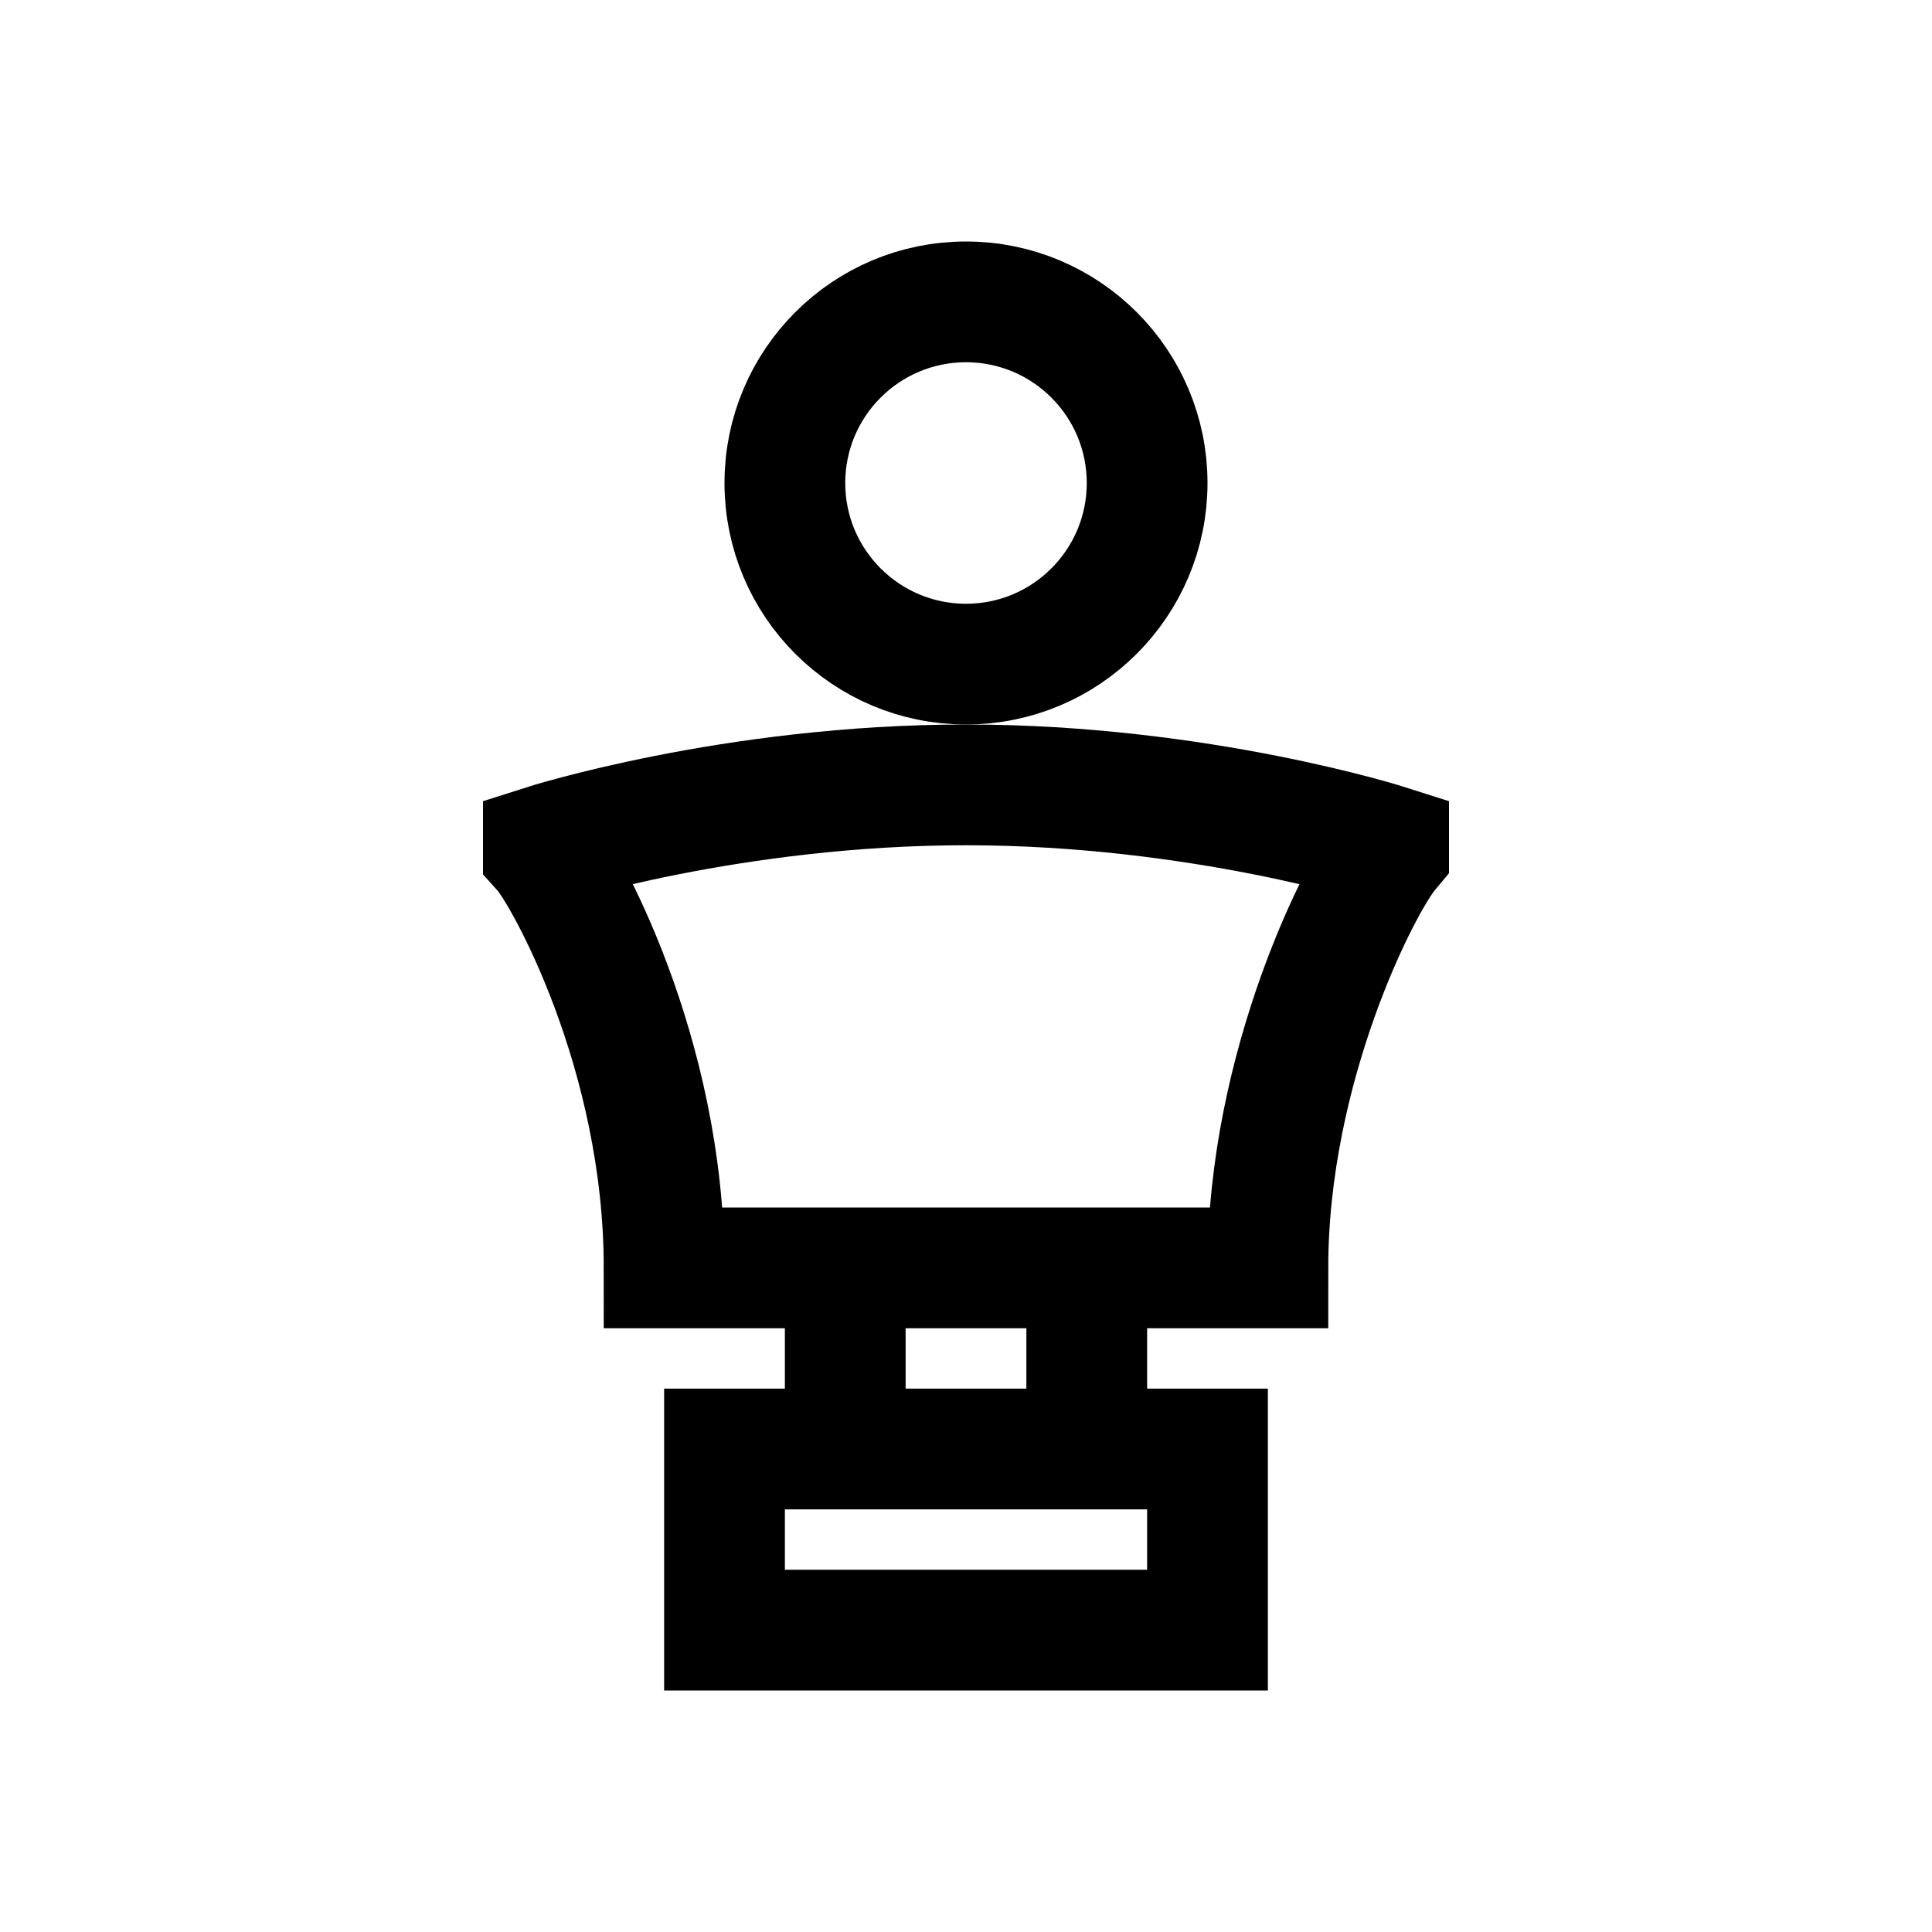 <?xml version="1.0" encoding="iso-8859-1"?>
<!-- Generator: Adobe Illustrator 19.1.0, SVG Export Plug-In . SVG Version: 6.00 Build 0)  -->
<svg version="1.1" id="Layer_1" xmlns="http://www.w3.org/2000/svg" xmlns:xlink="http://www.w3.org/1999/xlink" x="0px" y="0px"
	 viewBox="0 0 32 32" style="enable-background:new 0 0 32 32;" xml:space="preserve">
<circle style="fill:none;stroke:#000000;stroke-width:2;stroke-miterlimit:10;" cx="16" cy="8" r="3"/>
<path style="fill:none;stroke:#000000;stroke-width:2;stroke-miterlimit:10;" d="M21,21H11c0-3.578-1.662-6.523-2-6.9V14
	c0,0,3.125-1,7-1s7,1,7,1v0.1C22.542,14.647,21,17.654,21,21z"/>
<line style="fill:none;stroke:#000000;stroke-width:2;stroke-miterlimit:10;" x1="14" y1="24" x2="14" y2="21"/>
<line style="fill:none;stroke:#000000;stroke-width:2;stroke-miterlimit:10;" x1="18" y1="24" x2="18" y2="21"/>
<rect x="12" y="24" style="fill:none;stroke:#000000;stroke-width:2;stroke-miterlimit:10;" width="8" height="3"/>
</svg>
